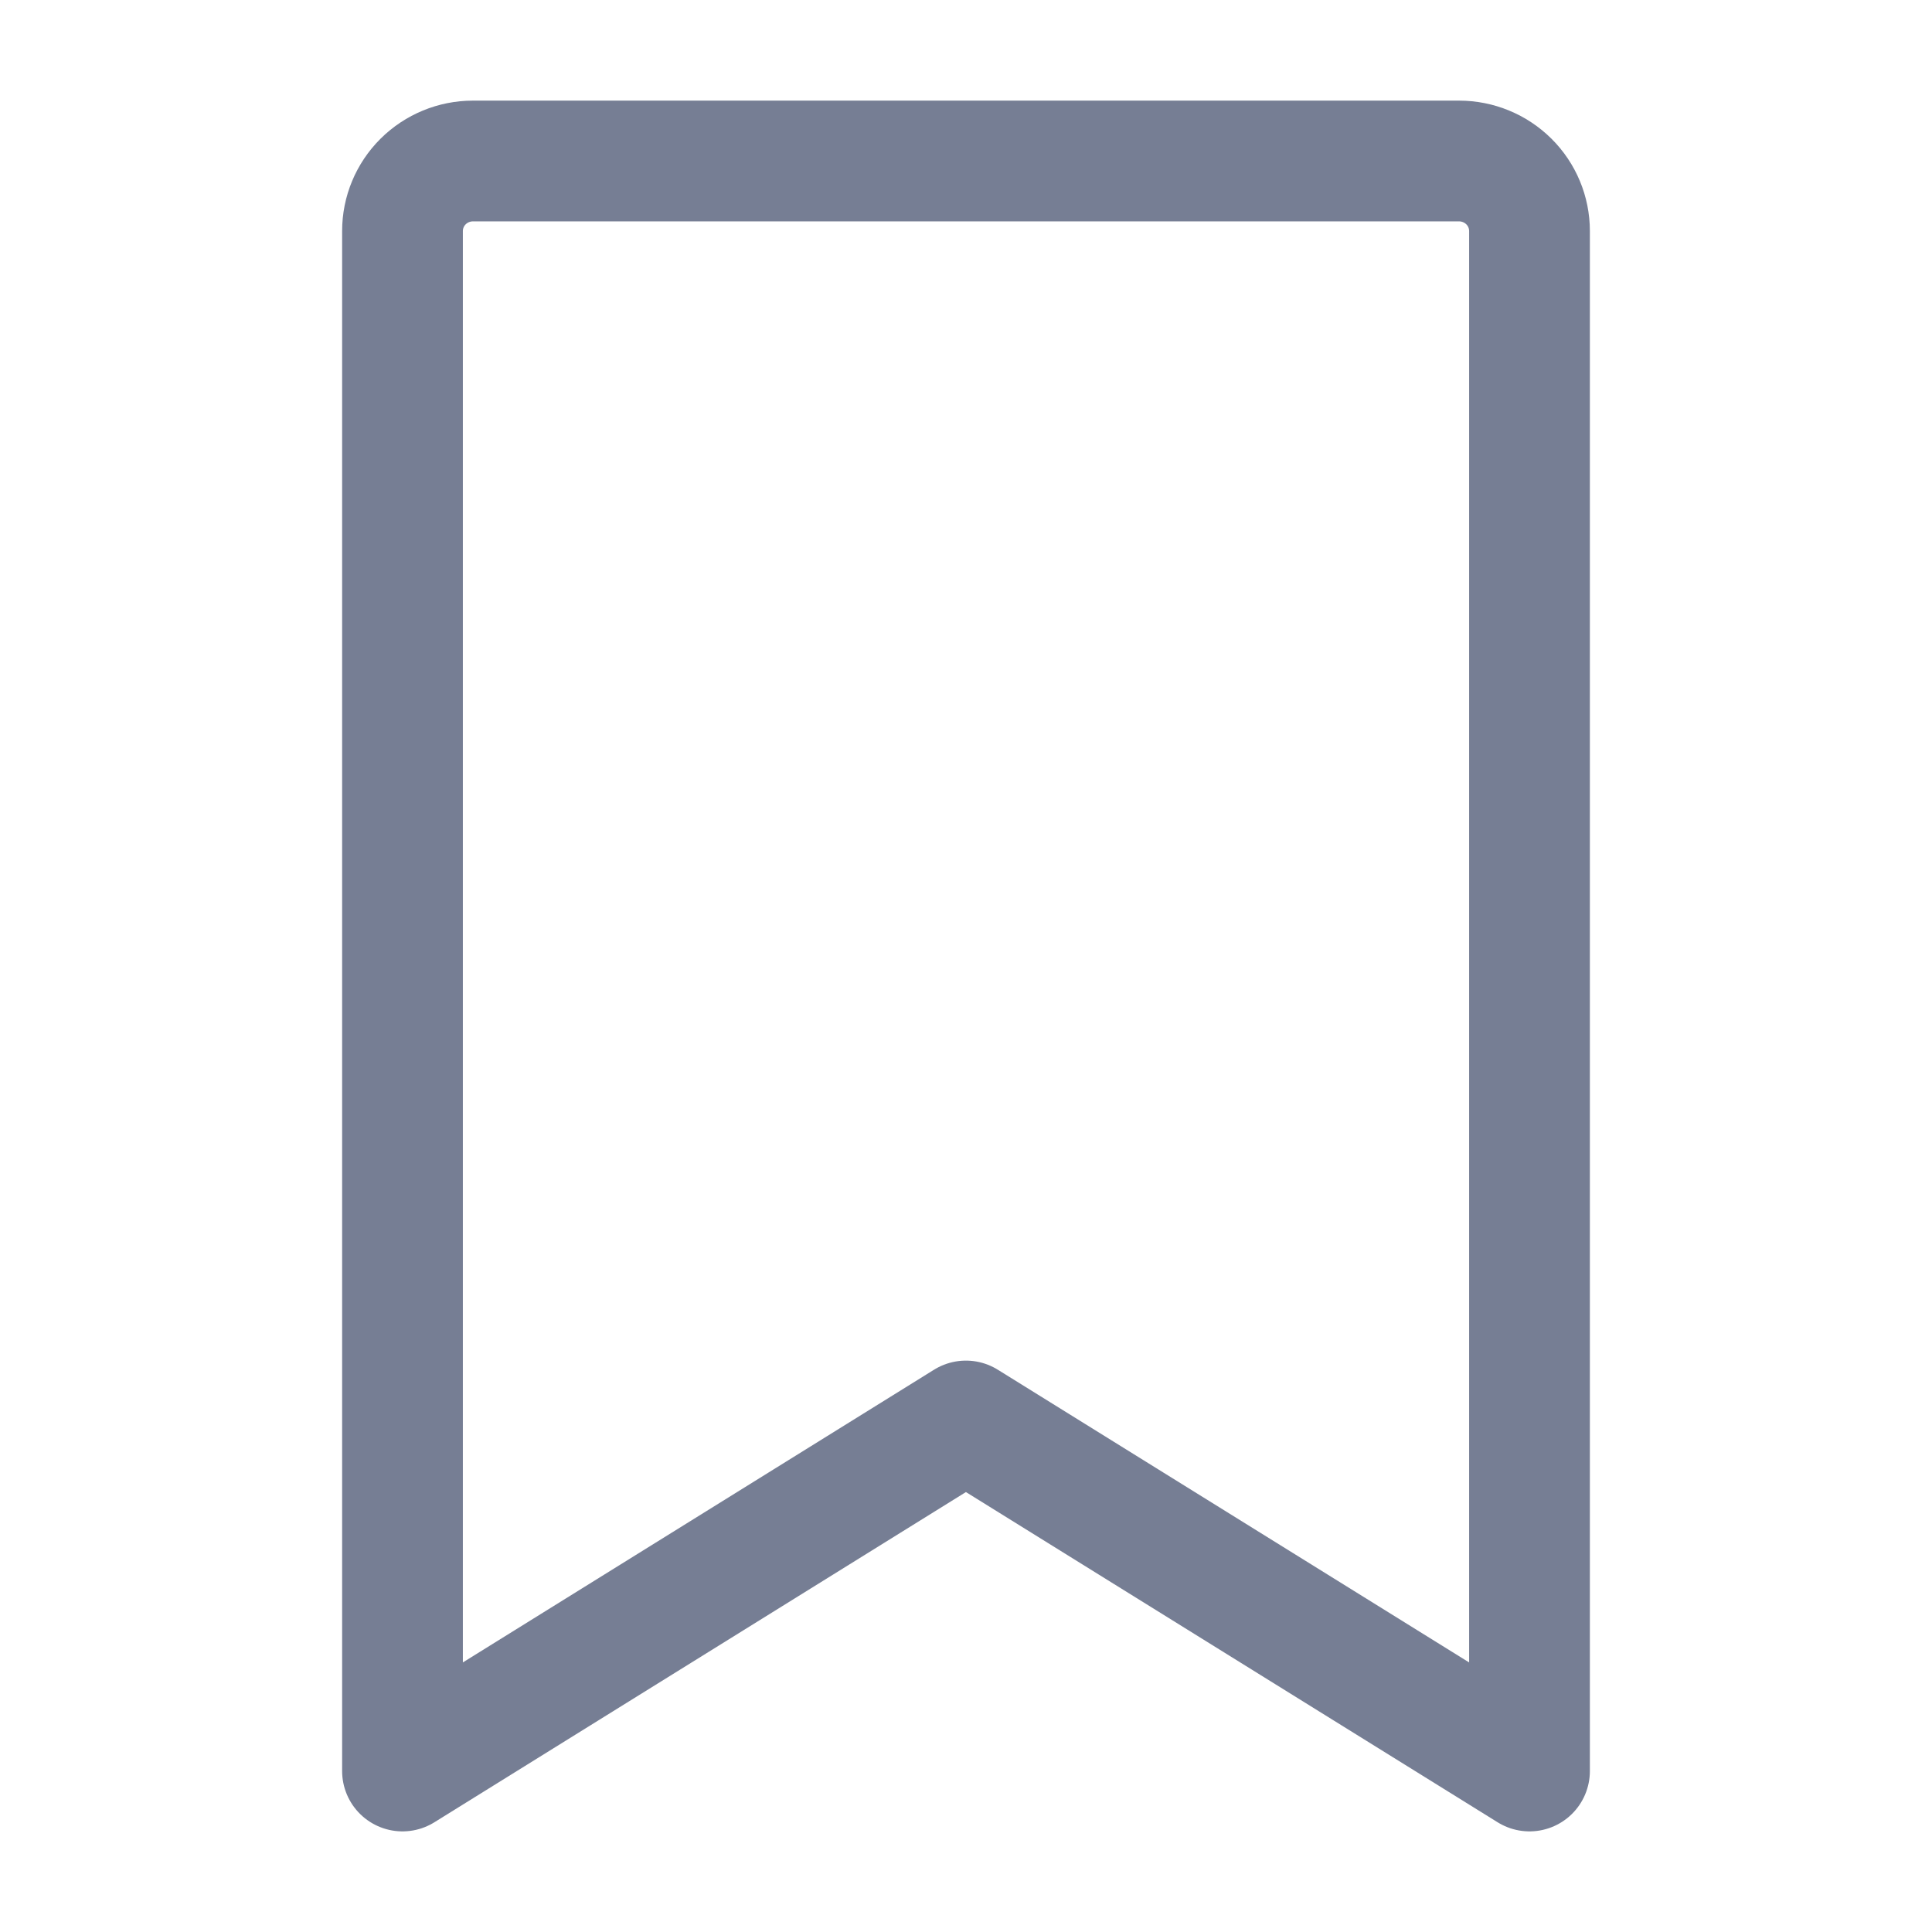 <svg width="24" height="24" viewBox="0 0 24 24" fill="none" xmlns="http://www.w3.org/2000/svg">
<path d="M19 22L11.999 17.652L5 22V2.87C5 2.639 5.092 2.418 5.256 2.255C5.42 2.092 5.643 2 5.875 2H18.125C18.357 2 18.58 2.092 18.744 2.255C18.908 2.418 19 2.639 19 2.87V22Z" stroke="#767E94" stroke-width="1.5" stroke-linecap="round" stroke-linejoin="round"/>
</svg>
